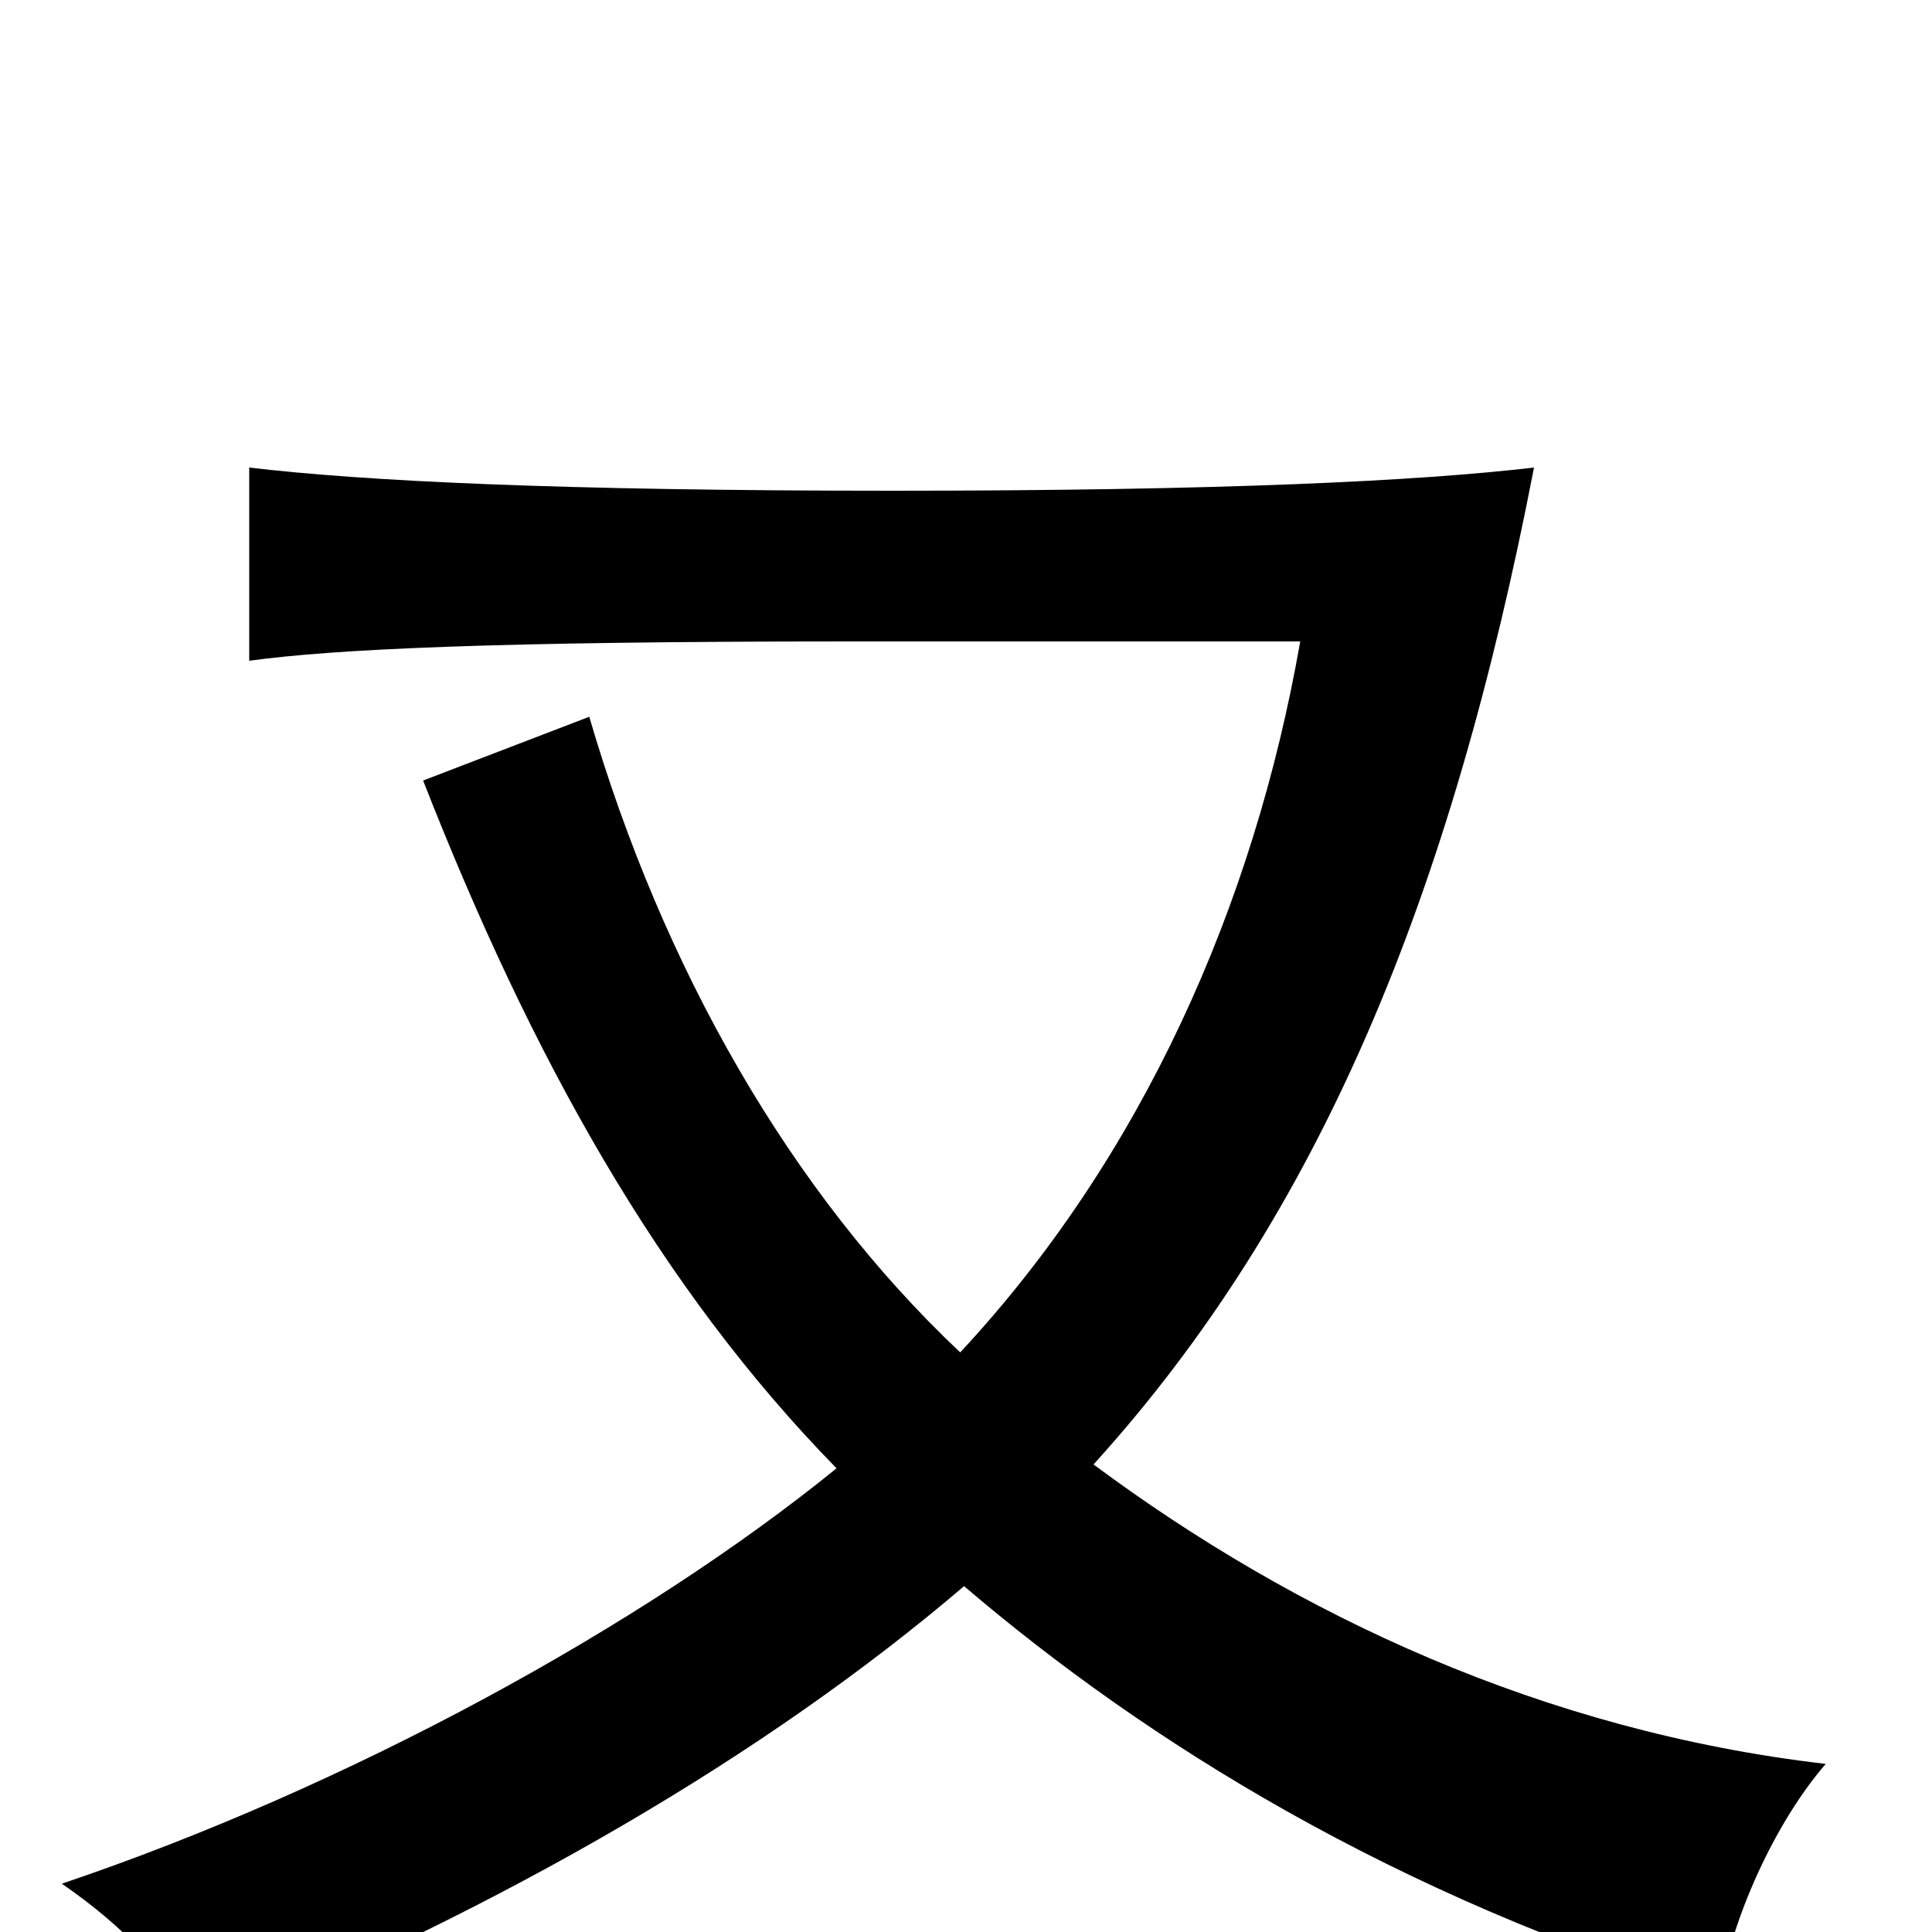 <svg xmlns="http://www.w3.org/2000/svg" viewBox="0 -1000 1000 1000">
	<path fill="#000000" d="M497 -300C409 -383 343 -499 305 -629L219 -596C275 -453 341 -334 433 -240C332 -158 180 -75 32 -25C64 -3 88 22 103 52C262 -13 397 -92 499 -179C594 -98 721 -19 890 33C896 -7 919 -57 945 -87C799 -104 671 -164 566 -242C683 -371 751 -536 794 -758C734 -751 633 -746 462 -746C289 -746 188 -751 129 -758V-658C173 -664 255 -668 441 -668H673C649 -531 591 -401 497 -300Z"/>
</svg>